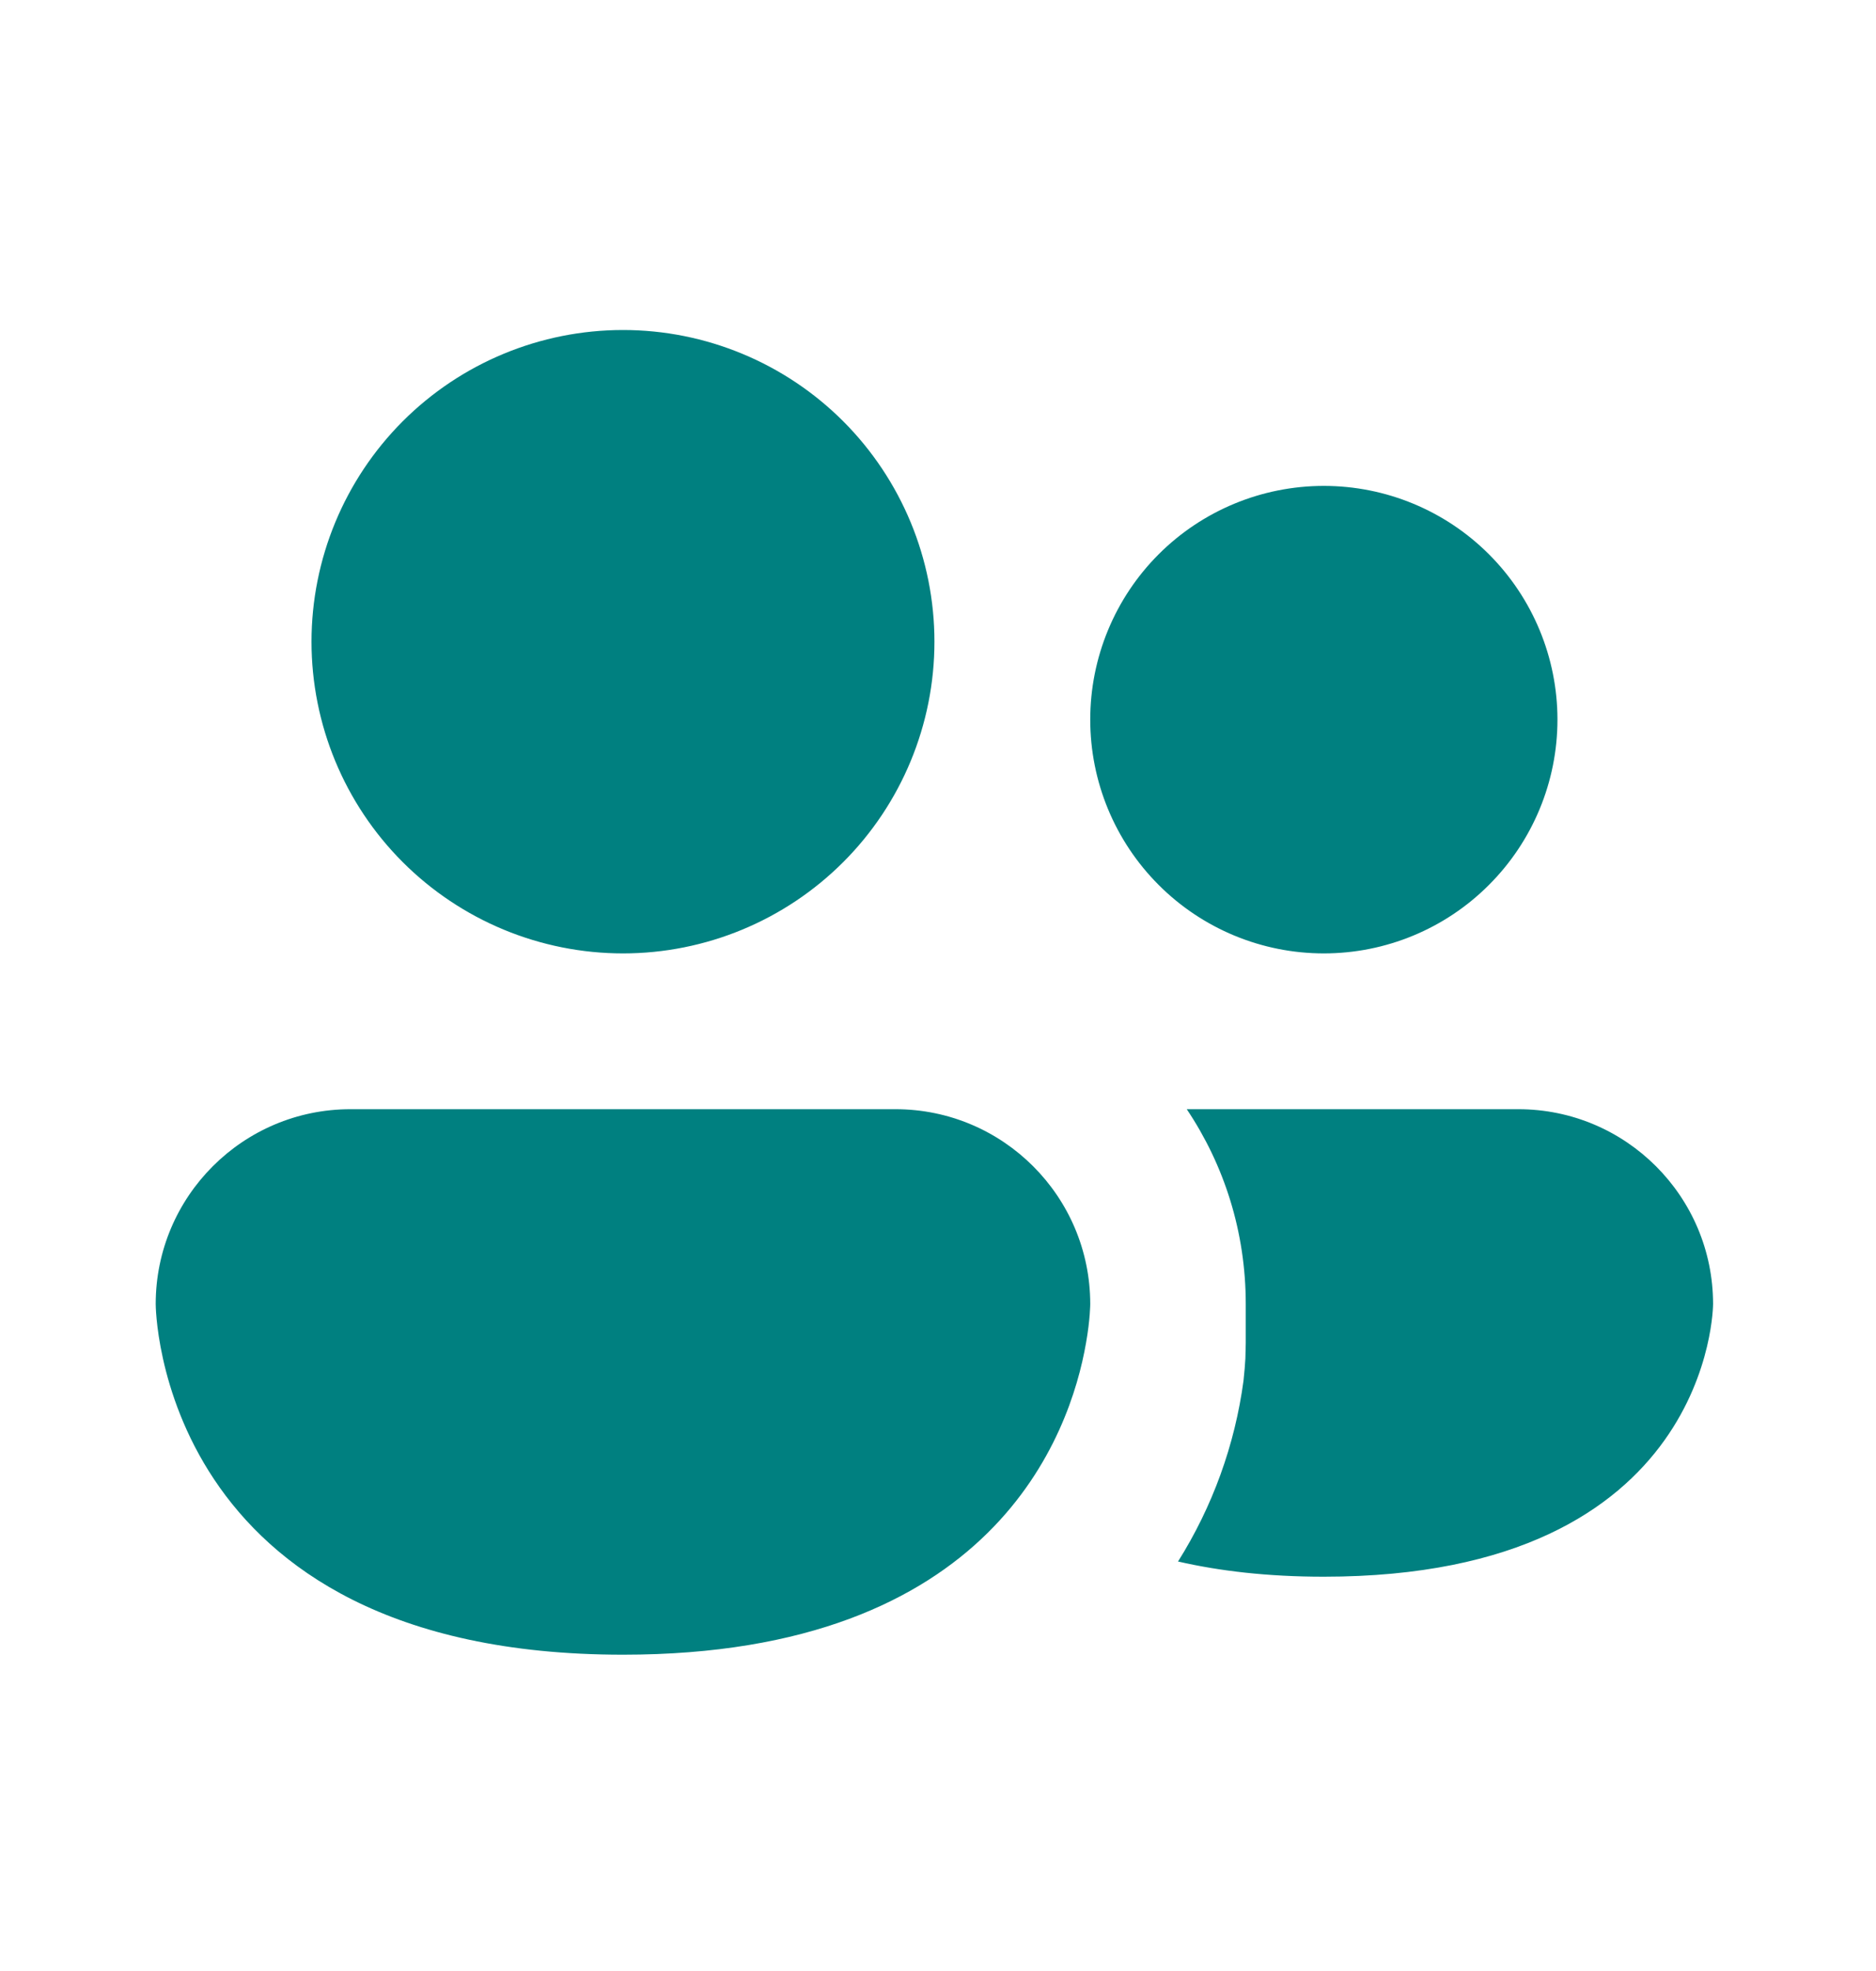 <svg width="20" height="21" viewBox="0 0 20 21" fill="none" xmlns="http://www.w3.org/2000/svg">
<path d="M6.642 10.158C7.522 10.158 8.367 9.808 8.99 9.185C9.612 8.563 9.962 7.718 9.962 6.837C9.962 5.956 9.612 5.112 8.99 4.489C8.367 3.866 7.522 3.516 6.642 3.516C5.761 3.516 4.916 3.866 4.293 4.489C3.671 5.112 3.321 5.956 3.321 6.837C3.321 7.718 3.671 8.563 4.293 9.185C4.916 9.808 5.761 10.158 6.642 10.158ZM14.113 10.158C14.774 10.158 15.407 9.896 15.874 9.428C16.341 8.961 16.604 8.328 16.604 7.667C16.604 7.007 16.341 6.373 15.874 5.906C15.407 5.439 14.774 5.177 14.113 5.177C13.453 5.177 12.819 5.439 12.352 5.906C11.885 6.373 11.623 7.007 11.623 7.667C11.623 8.328 11.885 8.961 12.352 9.428C12.819 9.896 13.453 10.158 14.113 10.158ZM3.736 11.818C2.59 11.818 1.66 12.748 1.66 13.894C1.66 13.894 1.66 17.63 6.642 17.63C10.59 17.63 11.409 15.282 11.578 14.309C11.623 14.055 11.623 13.894 11.623 13.894C11.623 12.748 10.693 11.818 9.547 11.818H3.736ZM13.277 14.475C13.273 14.541 13.267 14.62 13.257 14.711C13.165 15.395 12.927 16.052 12.559 16.637C12.999 16.738 13.512 16.799 14.112 16.799C18.263 16.799 18.263 13.894 18.263 13.894C18.263 12.748 17.333 11.818 16.187 11.818H12.652C13.051 12.413 13.281 13.125 13.281 13.894V14.309L13.277 14.475Z" fill="#008080"/>
</svg>
